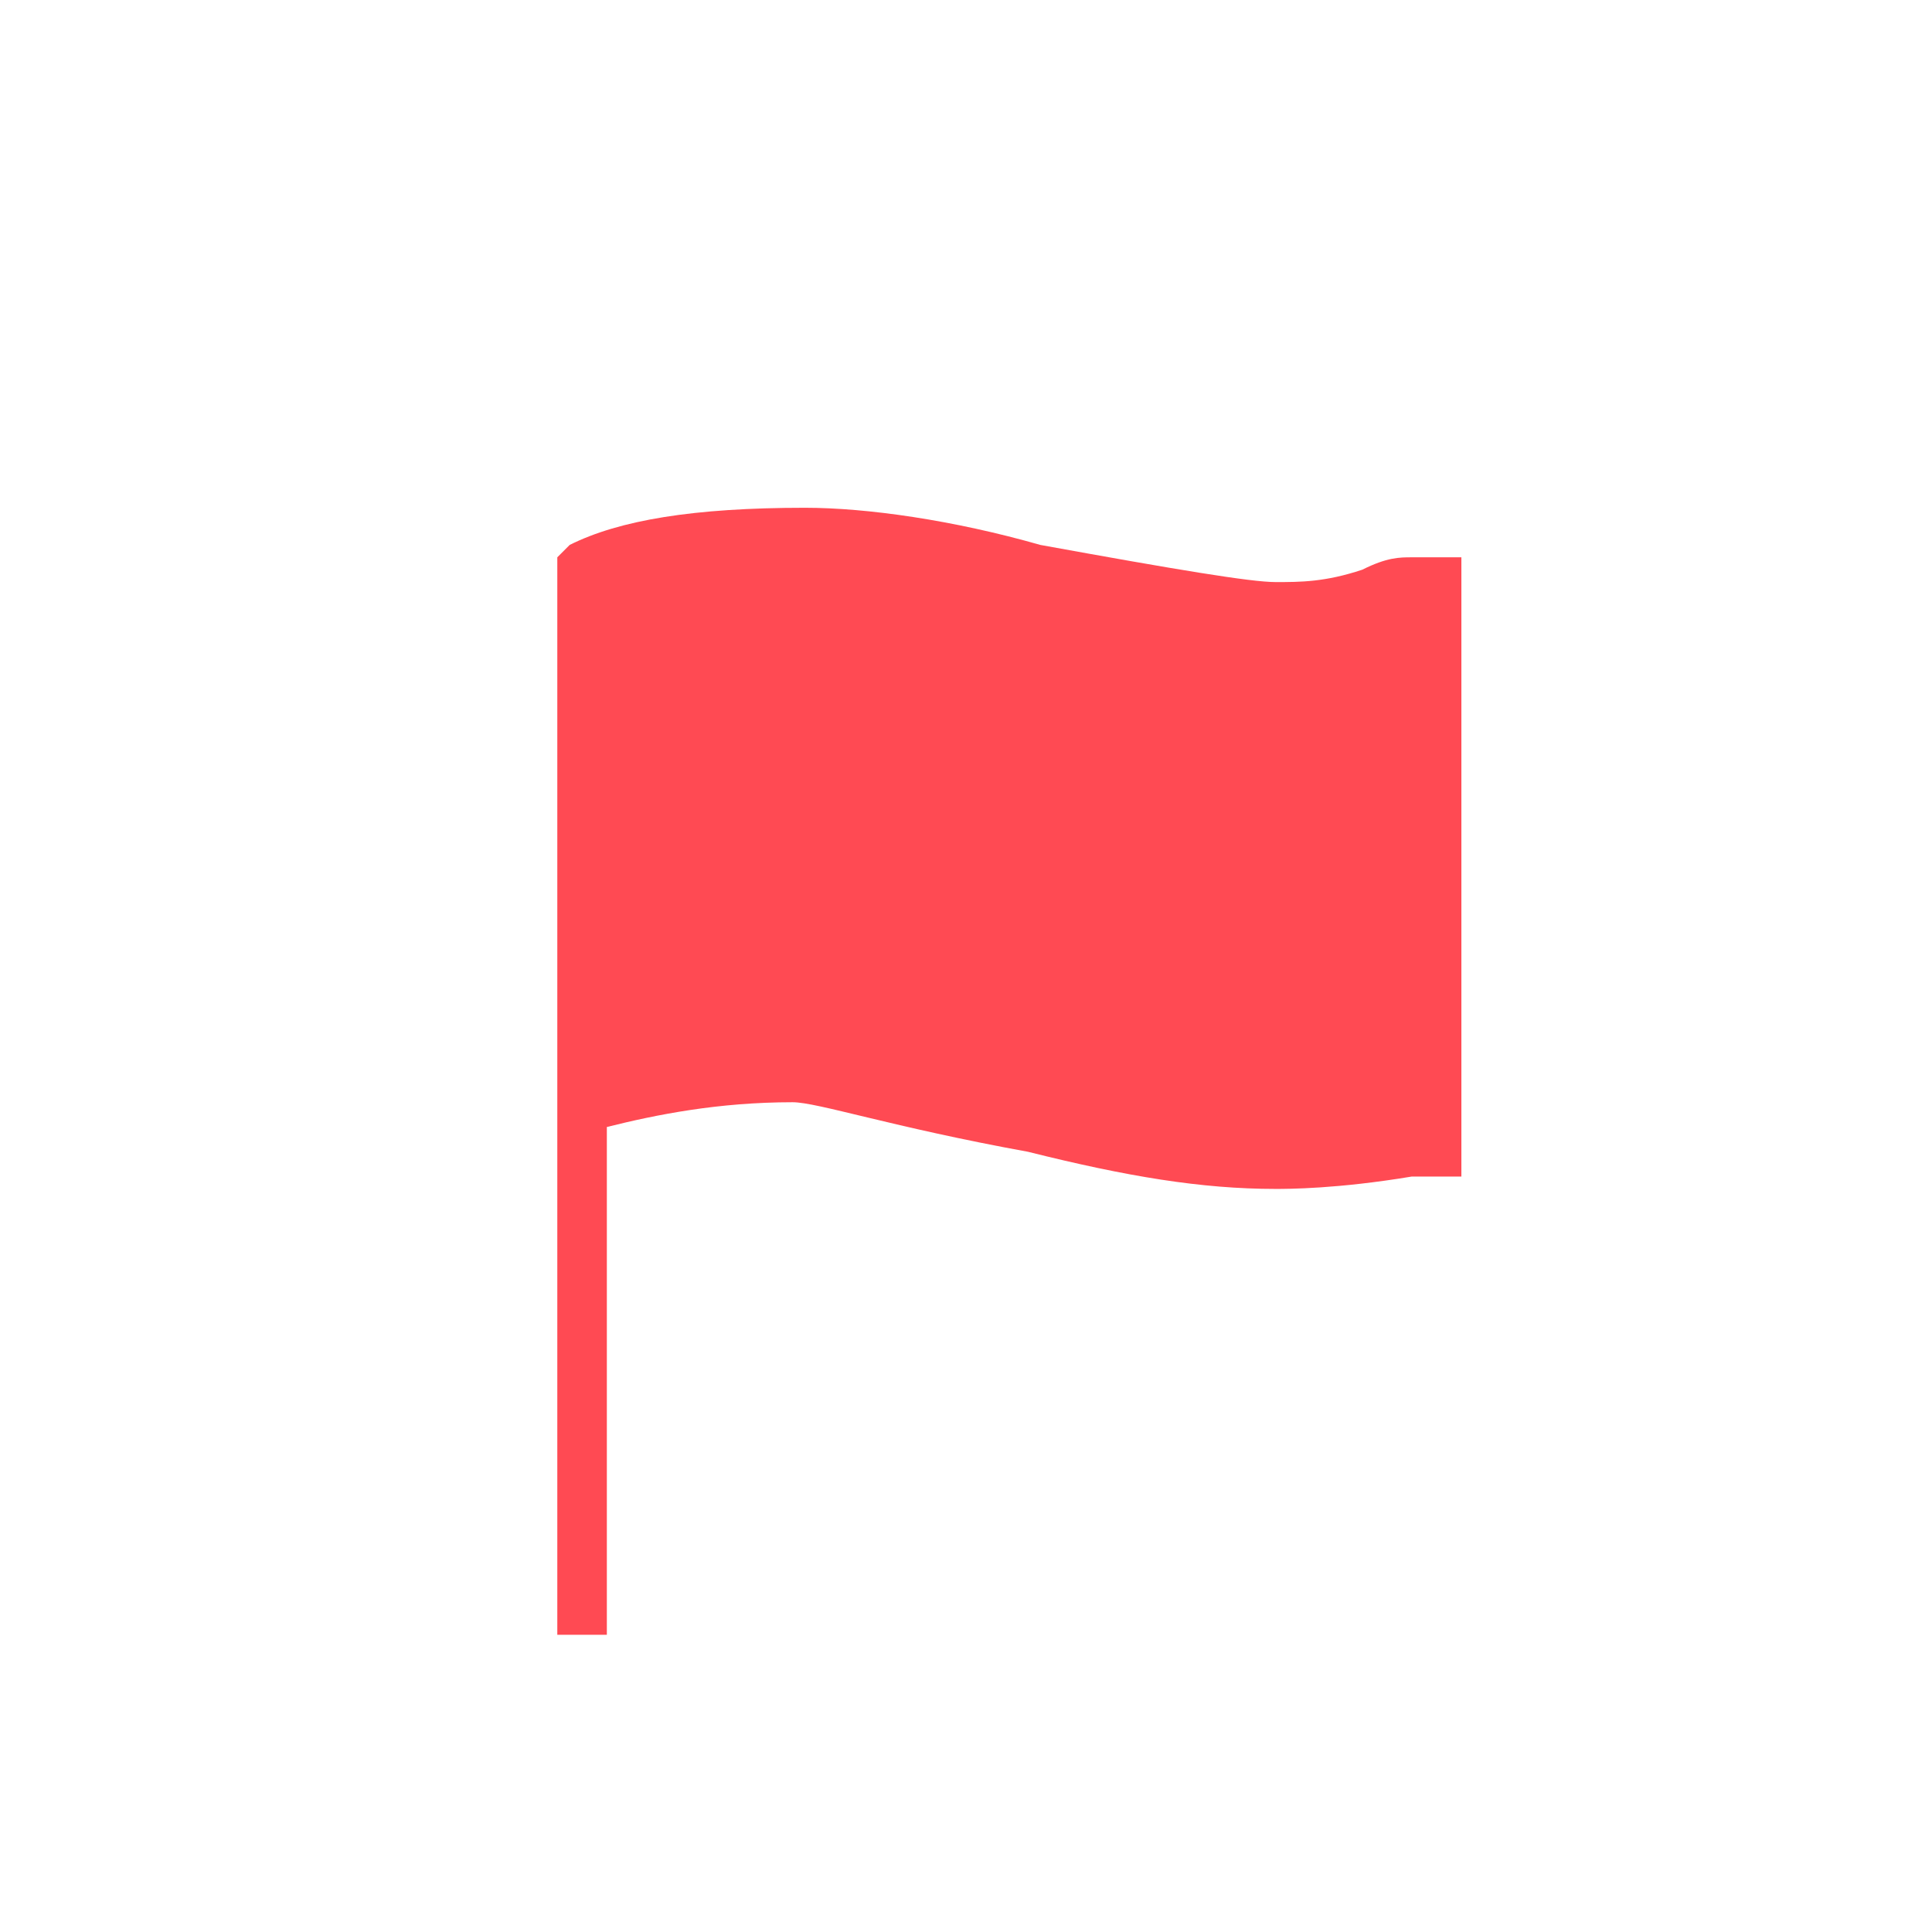 <?xml version="1.0" encoding="utf-8"?>
<!-- Generator: Adobe Illustrator 20.0.0, SVG Export Plug-In . SVG Version: 6.00 Build 0)  -->
<svg version="1.1" id="图层_1" xmlns="http://www.w3.org/2000/svg" xmlns:xlink="http://www.w3.org/1999/xlink" x="0px" y="0px"
	 viewBox="0 0 15.6 15.6" style="enable-background:new 0 0 15.6 15.6;" xml:space="preserve">
<style type="text/css">
	.st0{fill:#FF4A53;}
</style>
<g>
	<path class="st0" d="M11.4,4.5c0.1,0,0.1,0,0.2,0c0.1,0,0.2,0,0.2,0v0.5v4.5c-0.1,0-0.1,0-0.2,0s-0.2,0-0.2,0
		c-0.6,0.1-1,0.1-1.1,0.1c-0.6,0-1.2-0.1-2-0.3C7.2,9.1,6.6,8.9,6.4,8.9C5.8,8.9,5.3,9,4.9,9.1v4.1H4.5V9.2V4.5V4.5l0.1-0.1
		c0.4-0.2,1-0.3,1.9-0.3c0.5,0,1.2,0.1,1.9,0.3c1.1,0.2,1.7,0.3,1.9,0.3c0.2,0,0.4,0,0.7-0.1C11.2,4.5,11.3,4.5,11.4,4.5z"/>
</g>
</svg>
